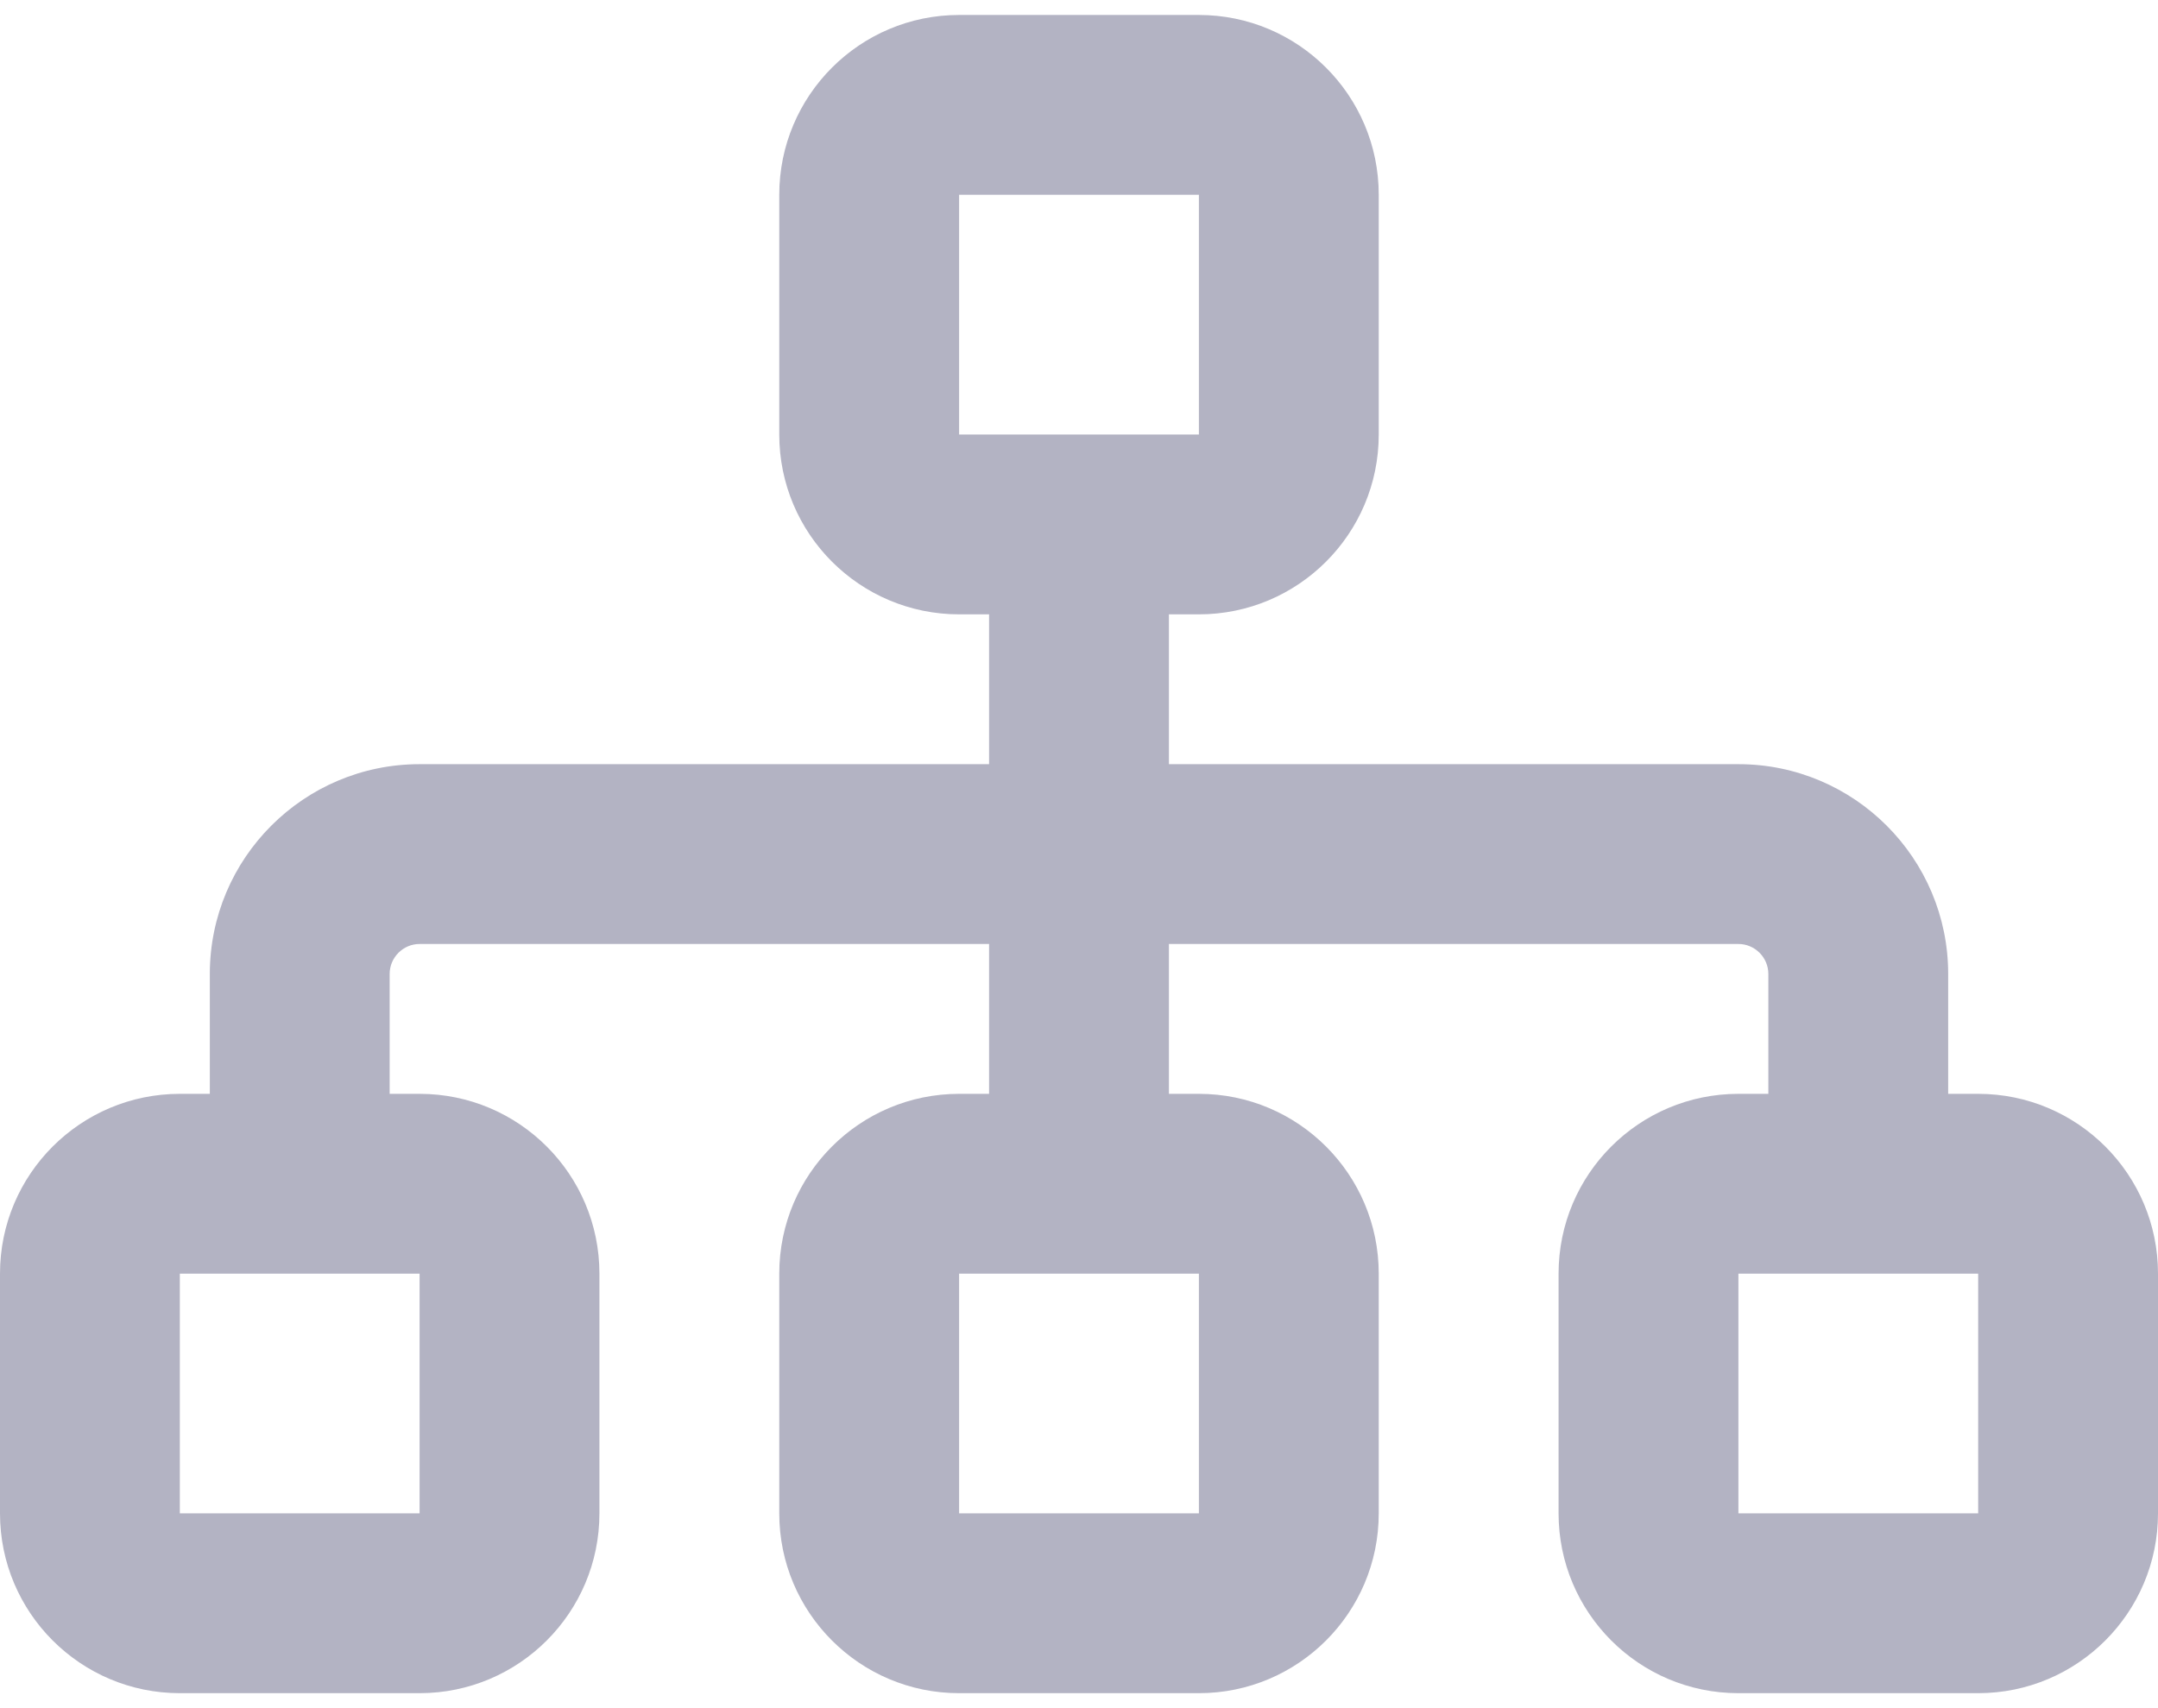 <svg width="48" height="38" viewBox="0 0 48 38" fill="none" xmlns="http://www.w3.org/2000/svg">
<path d="M26.667 4.333V9.667H21.333V4.333H26.667ZM21.333 0.333C19.125 0.333 17.333 2.125 17.333 4.333V9.667C17.333 11.875 19.125 13.667 21.333 13.667H22V17H9.333C6.758 17 4.667 19.092 4.667 21.667V24.334H4C1.792 24.334 0 26.125 0 28.334V33.667C0 35.875 1.792 37.667 4 37.667H9.333C11.542 37.667 13.333 35.875 13.333 33.667V28.334C13.333 26.125 11.542 24.334 9.333 24.334H8.667V21.667C8.667 21.3 8.967 21 9.333 21H22V24.334H21.333C19.125 24.334 17.333 26.125 17.333 28.334V33.667C17.333 35.875 19.125 37.667 21.333 37.667H26.667C28.875 37.667 30.667 35.875 30.667 33.667V28.334C30.667 26.125 28.875 24.334 26.667 24.334H26V21H38.667C39.033 21 39.333 21.3 39.333 21.667V24.334H38.667C36.458 24.334 34.667 26.125 34.667 28.334V33.667C34.667 35.875 36.458 37.667 38.667 37.667H44C46.208 37.667 48 35.875 48 33.667V28.334C48 26.125 46.208 24.334 44 24.334H43.333V21.667C43.333 19.092 41.242 17 38.667 17H26V13.667H26.667C28.875 13.667 30.667 11.875 30.667 9.667V4.333C30.667 2.125 28.875 0.333 26.667 0.333H21.333ZM4 28.334H9.333V33.667H4V28.334ZM21.333 28.334H26.667V33.667H21.333V28.334ZM38.667 28.334H44V33.667H38.667V28.334Z" fill="#B3B3C3"/>
</svg>
